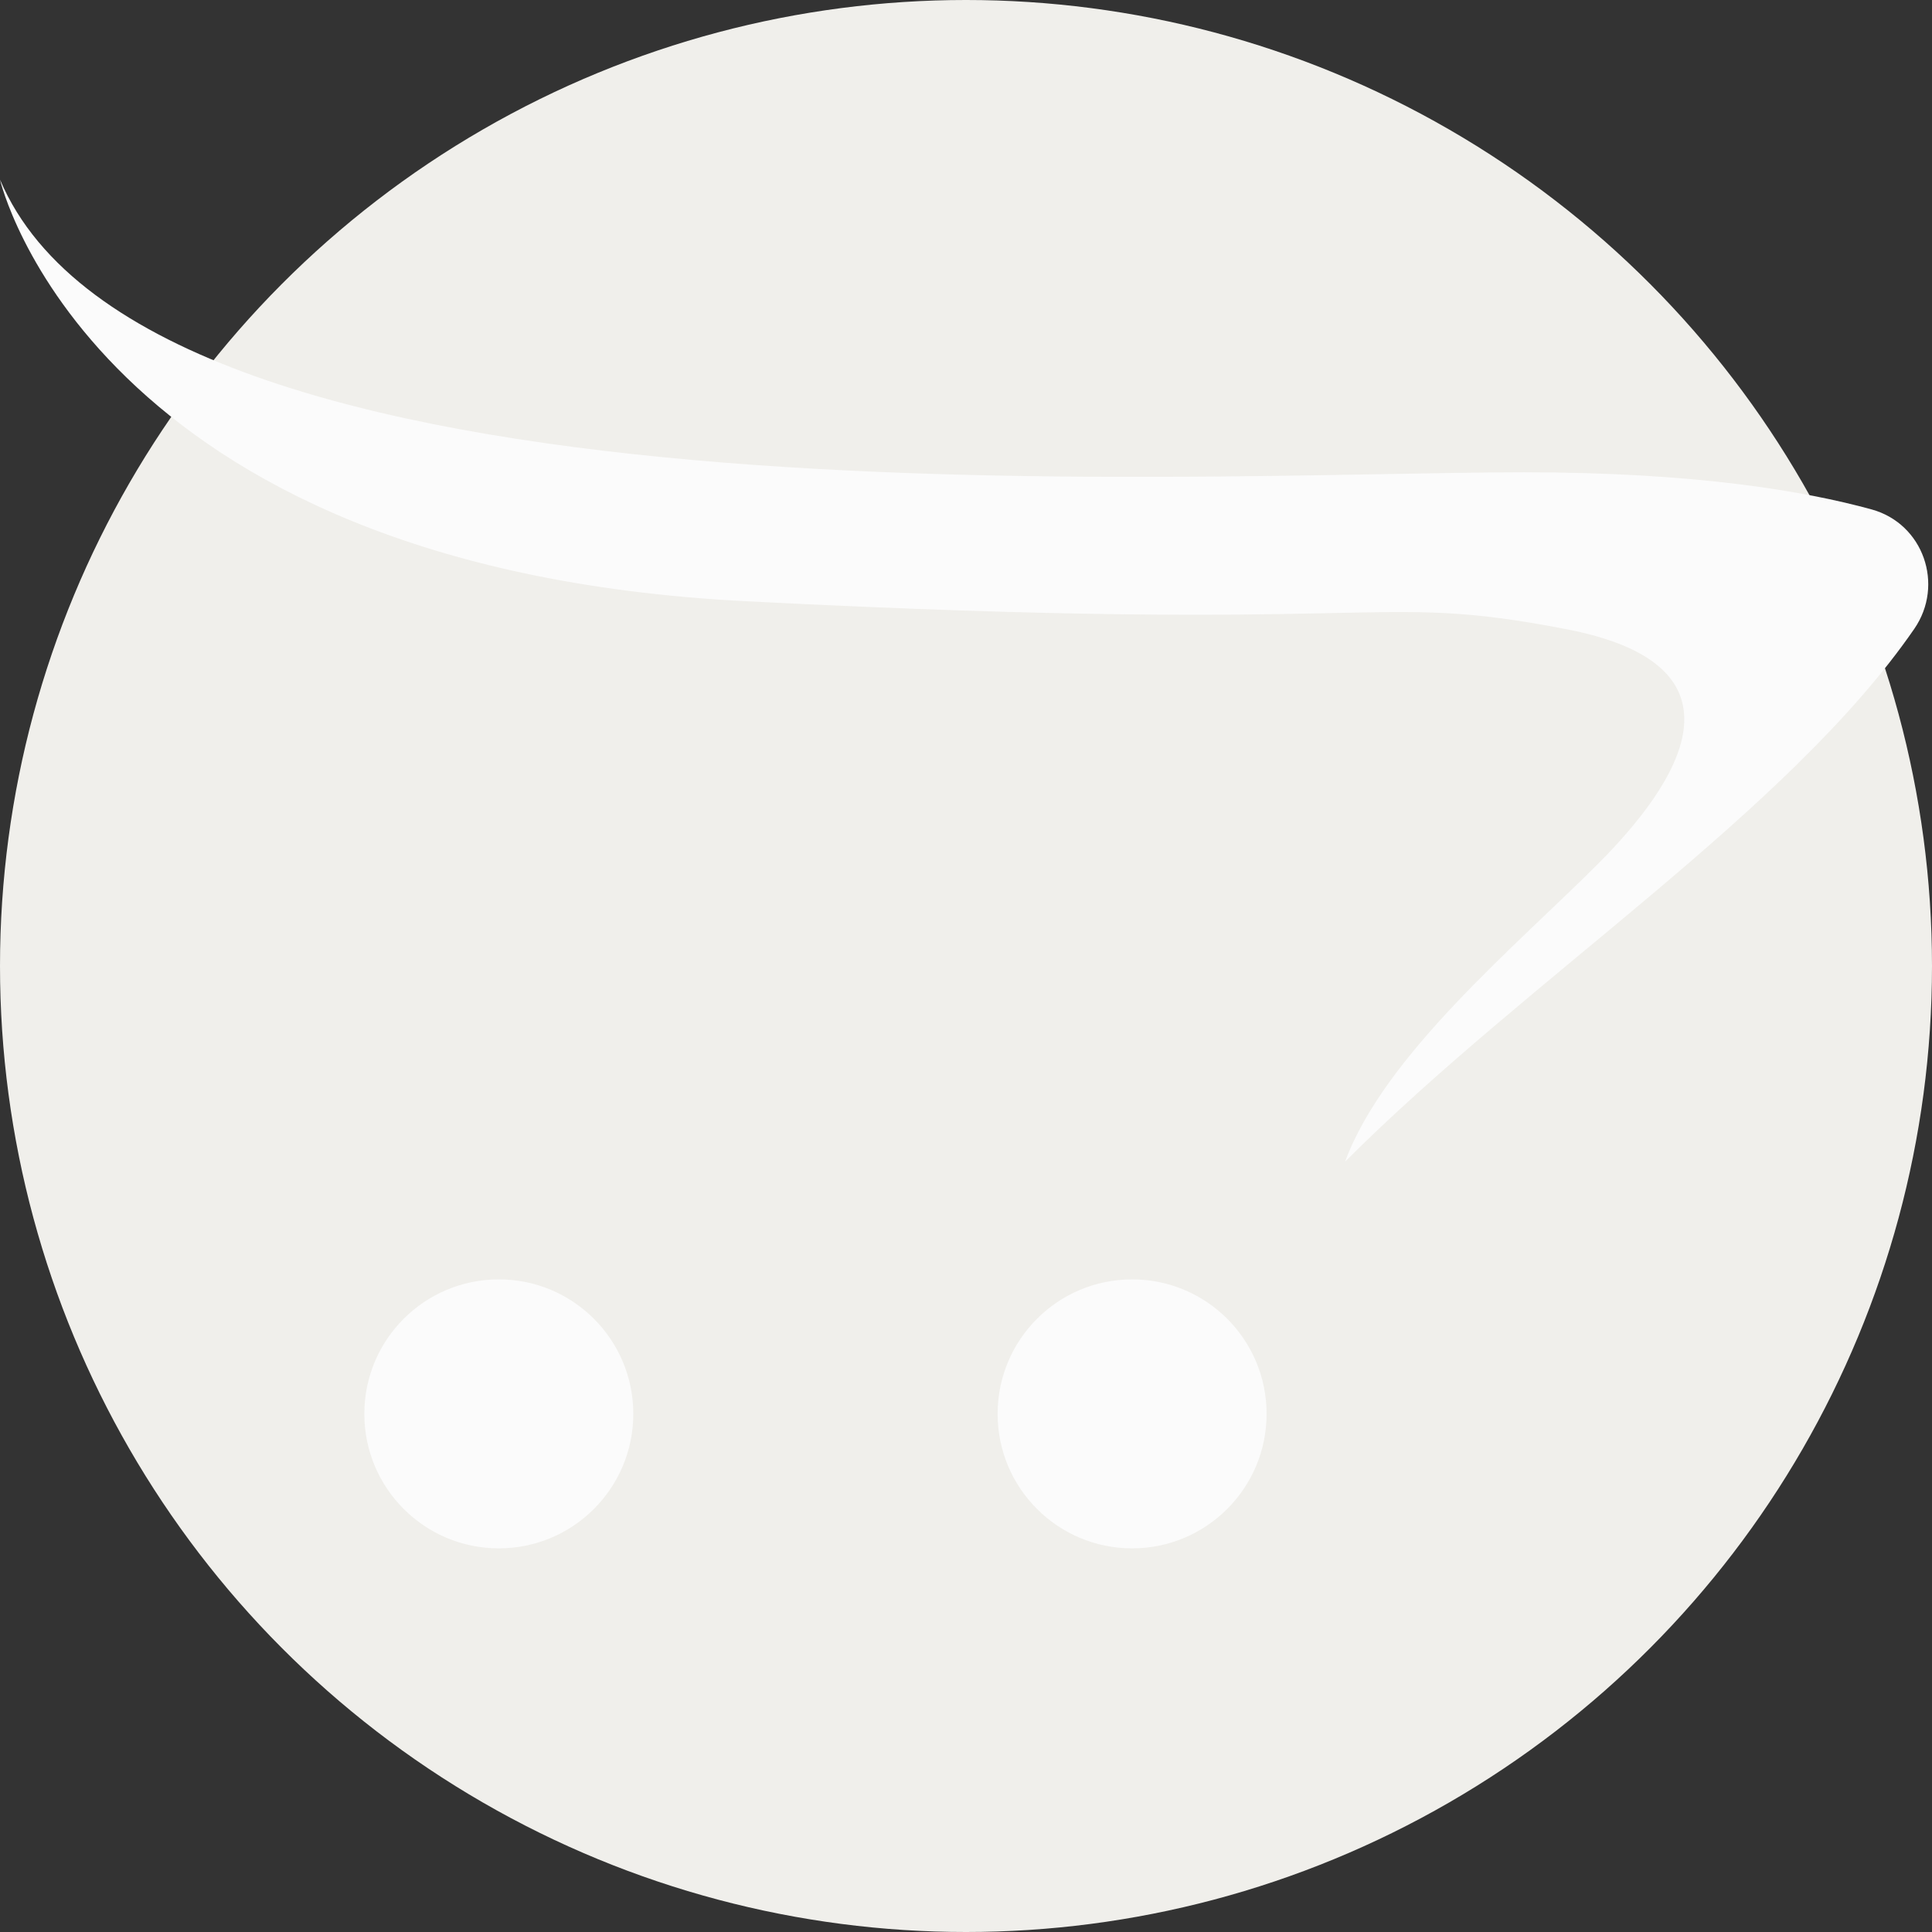 <?xml version="1.0"?>
<svg xmlns="http://www.w3.org/2000/svg" xmlns:xlink="http://www.w3.org/1999/xlink" version="1.1" id="Capa_1" x="0px" y="0px" viewBox="0 0 512 512" style="enable-background:new 0 0 512 512;" xml:space="preserve" width="512px" height="512px" class="hovered-paths"><rect x="0" y="0" width="512" height="512" fill="#333333" stroke="none"/><g><circle style="fill:#F0EFEB" cx="256" cy="256" r="256" data-original="#F0EFEB" class=""/><g>
	<path style="fill:#FBFBFB" d="M356.458,307.851c49.093-49.094,117.291-92.568,150.83-141.176   c8.069-11.695,2.416-27.9-11.283-31.67c-17.763-4.888-46.893-9.839-92.019-9.839c-89.114,0-363.884,17.168-403.985-77.56   c0,0,23.764,102.809,197.537,111.72s164.092-2.917,217.614,7.426c50.284,9.718,29.678,40.844,8.142,62.38   C401.757,250.67,366.854,279.631,356.458,307.851z" data-original="#24C2F1" class="active-path" data-old_color="#24C2F1"/>
	<circle style="fill:#FBFBFB" cx="300.02" cy="374.69" r="35.641" data-original="#24C2F1" class="active-path" data-old_color="#24C2F1"/>
	<circle style="fill:#FBFBFB" cx="132.19" cy="374.69" r="35.641" data-original="#24C2F1" class="active-path" data-old_color="#24C2F1"/>
</g></g> </svg>
